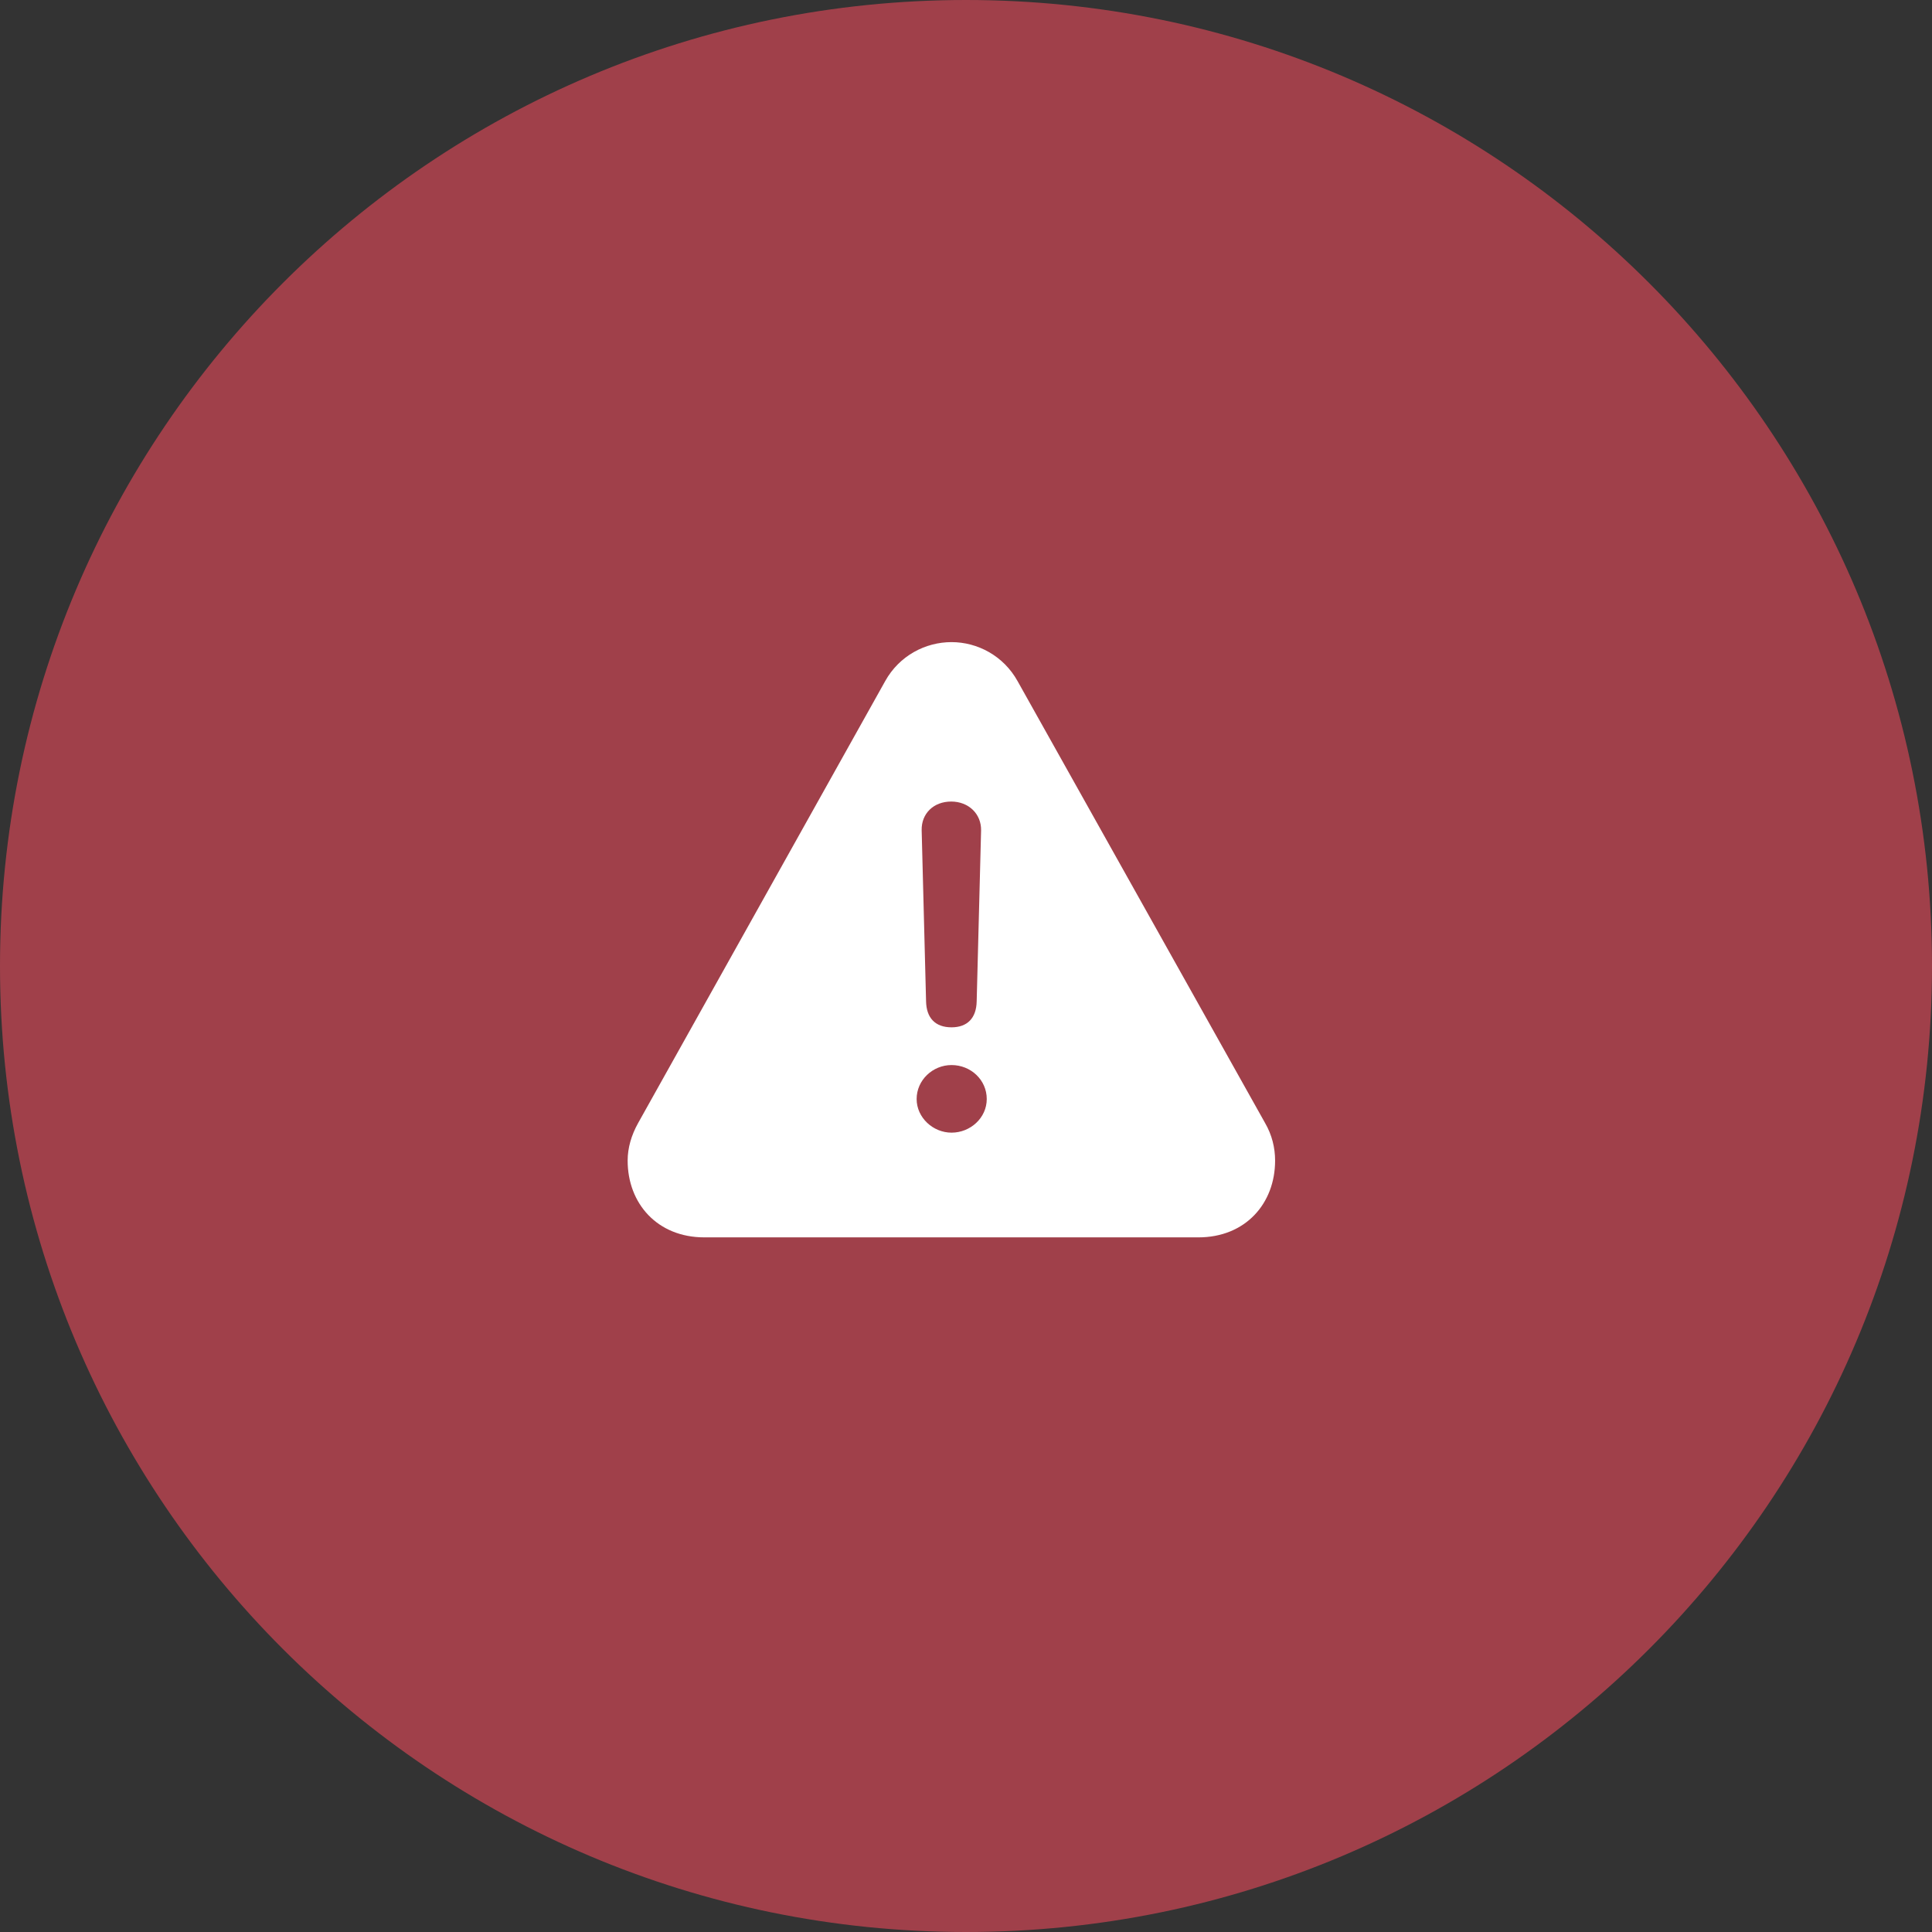 <svg width="100" height="100" viewBox="0 0 100 100" fill="none" xmlns="http://www.w3.org/2000/svg">
    <rect x="0" y="0" width="100" height="100" fill="#333333" stroke="none"/>
    <defs>
        <clipPath id="clip0_4_3243">
            <rect width="100" height="100" fill="white"/>
        </clipPath>
    </defs>
    <g clip-path="url(#clip0_4_3243)">
        <path opacity="0.7"
              d="M50 100C77.614 100 100 77.614 100 50C100 22.386 77.614 0 50 0C22.386 0 0 22.386 0 50C0 77.614 22.386 100 50 100Z"
              fill="#CF4655"/>
        <path d="M36.458 64.046H62.028C64.469 64.046 65.999 62.288 65.999 60.075C65.999 59.407 65.837 58.74 65.478 58.122L52.669 35.254C51.937 33.936 50.586 33.236 49.251 33.236C47.9 33.236 46.55 33.936 45.817 35.254L33.024 58.138C32.682 58.756 32.487 59.407 32.487 60.075C32.487 62.288 34.017 64.046 36.458 64.046ZM49.251 53.174C48.405 53.174 47.949 52.686 47.933 51.823L47.705 42.969C47.689 42.106 48.324 41.488 49.235 41.488C50.13 41.488 50.797 42.123 50.781 42.985L50.553 51.823C50.537 52.702 50.065 53.174 49.251 53.174ZM49.251 58.626C48.291 58.626 47.445 57.845 47.445 56.885C47.445 55.908 48.275 55.127 49.251 55.127C50.244 55.127 51.074 55.892 51.074 56.885C51.074 57.861 50.228 58.626 49.251 58.626Z"
              fill="white"/>
    </g>
</svg>
